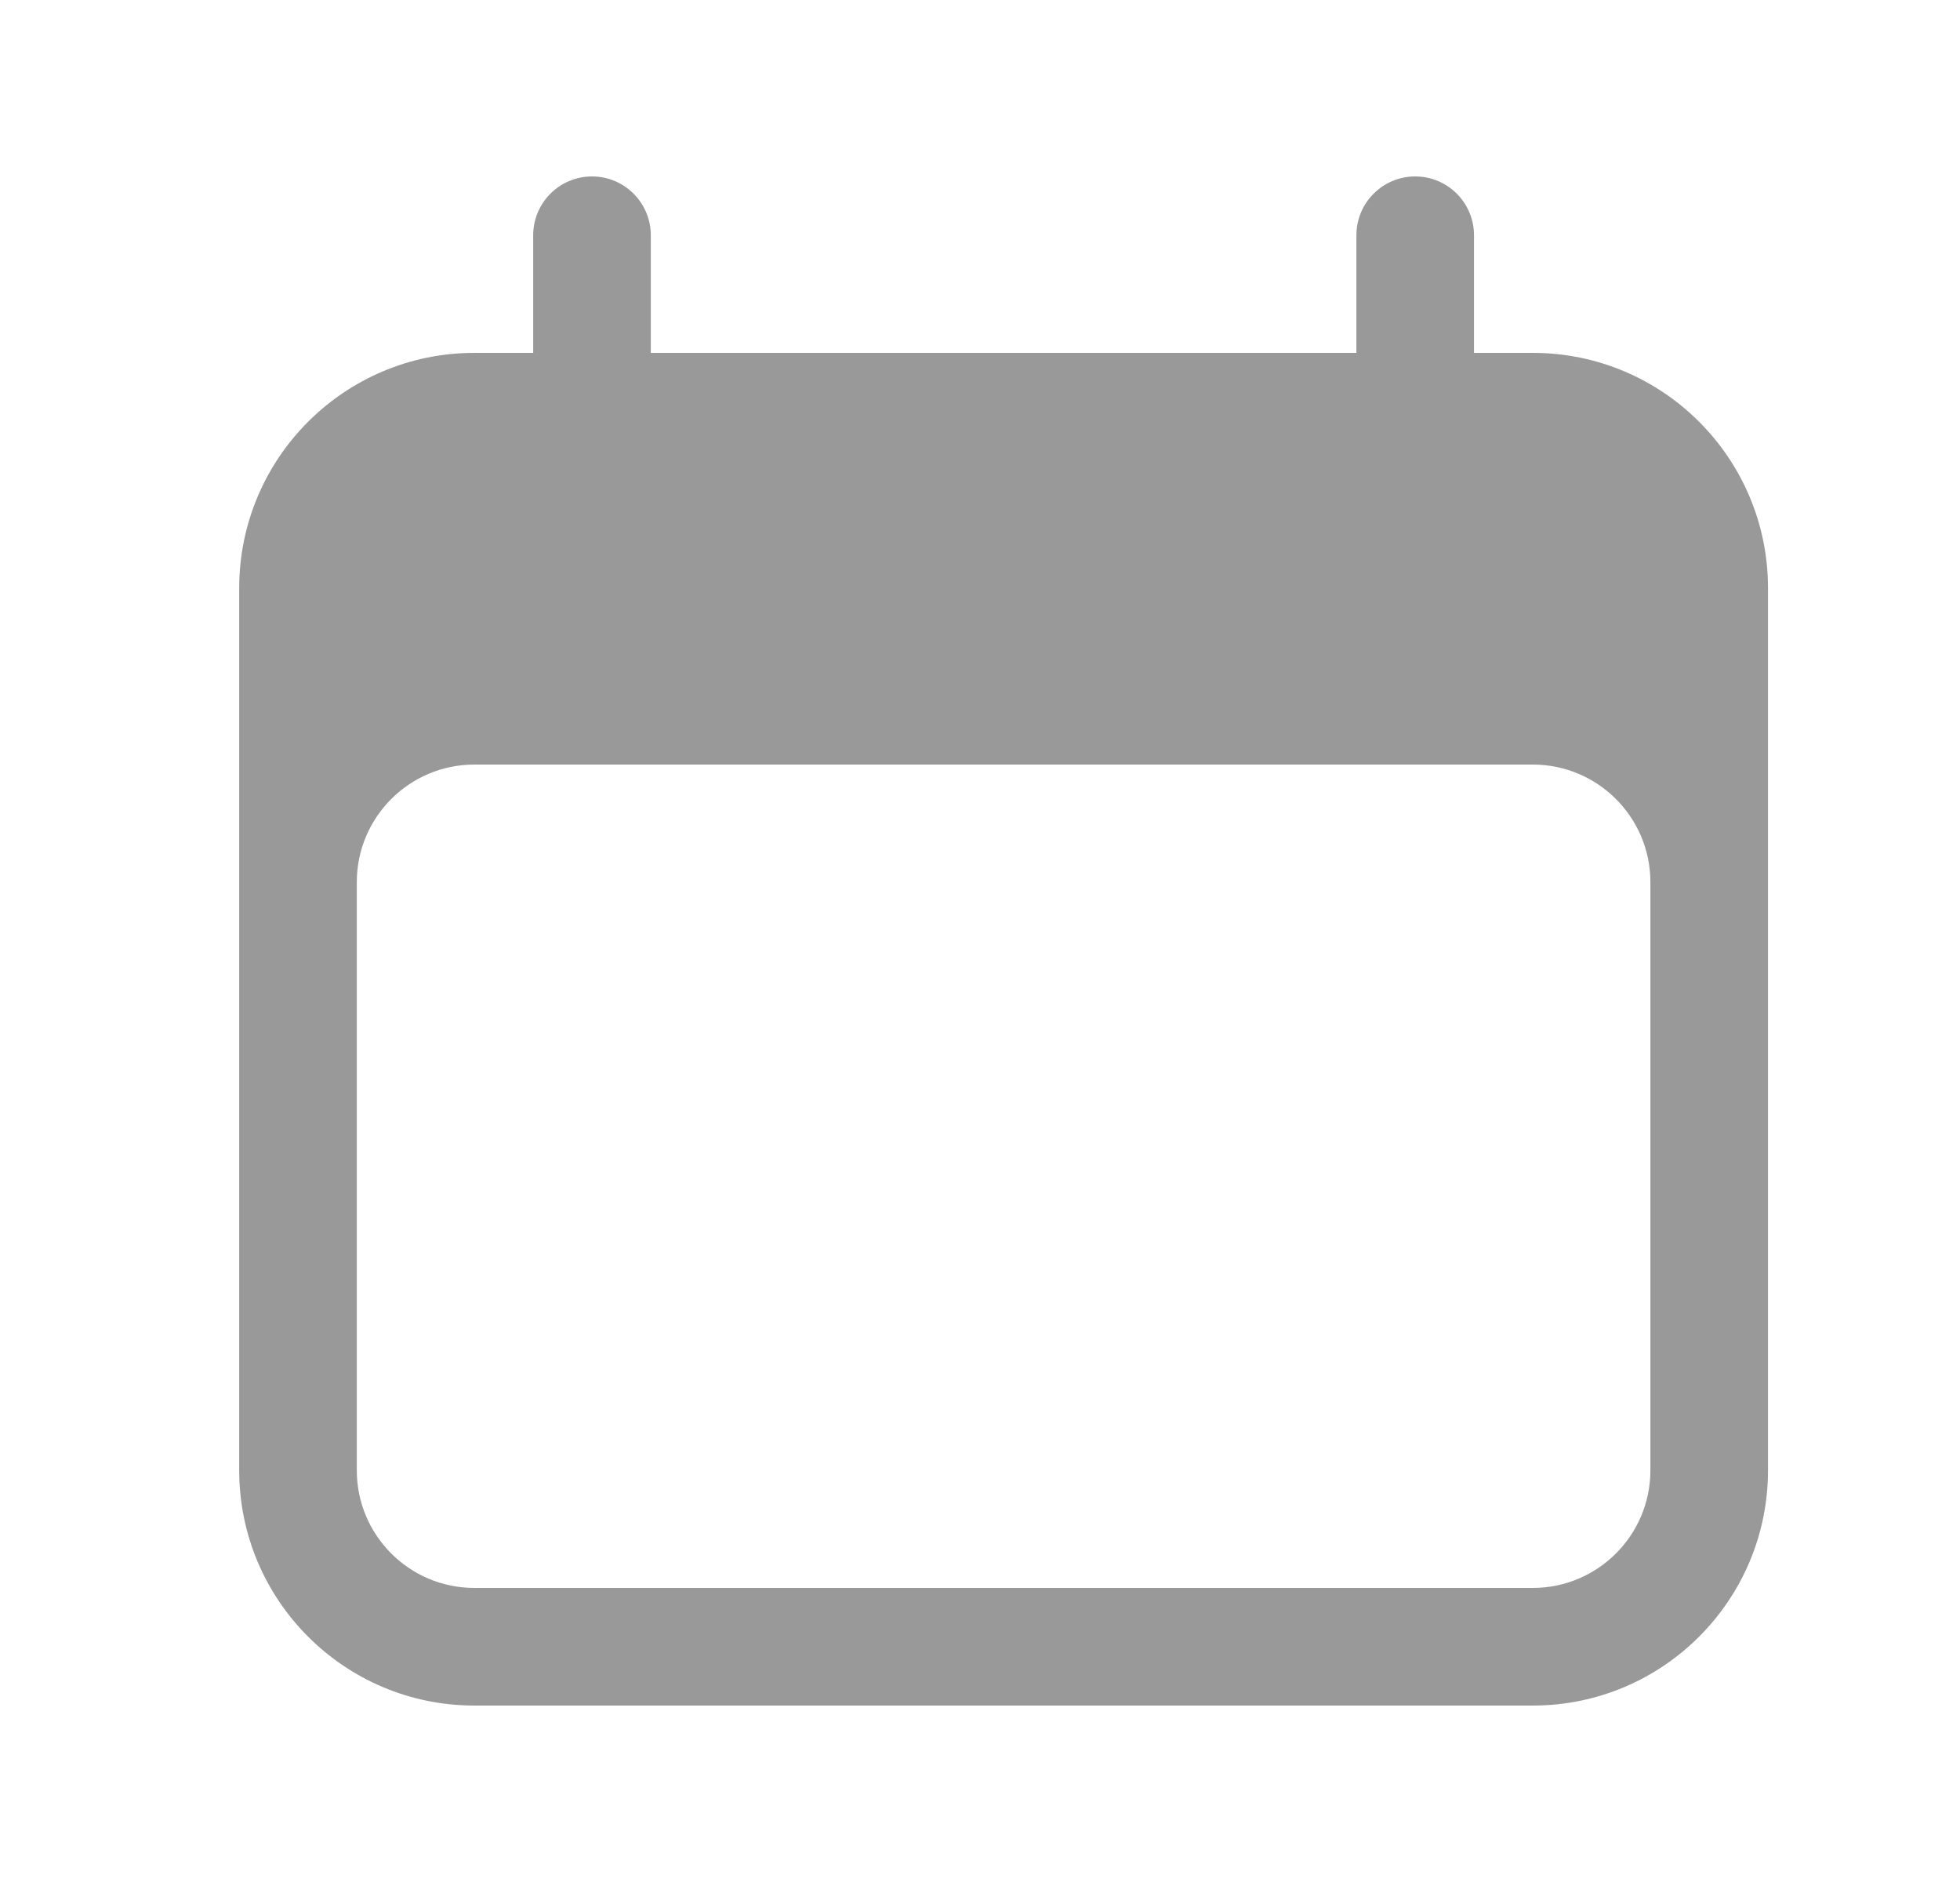 <svg viewBox="0 0 25 24" fill="none" xmlns="http://www.w3.org/2000/svg">
<path fill-rule="evenodd" clip-rule="evenodd" d="M7.551 2.25C7.965 2.25 8.301 2.586 8.301 3V4.5H17.301V3C17.301 2.586 17.637 2.25 18.051 2.25C18.465 2.25 18.801 2.586 18.801 3V4.5H19.551C21.208 4.5 22.551 5.843 22.551 7.5V18.75C22.551 20.407 21.208 21.75 19.551 21.75H6.051C4.394 21.75 3.051 20.407 3.051 18.75V7.5C3.051 5.843 4.394 4.5 6.051 4.5H6.801V3C6.801 2.586 7.137 2.25 7.551 2.25ZM21.051 11.25C21.051 10.422 20.379 9.75 19.551 9.75H6.051C5.222 9.75 4.551 10.422 4.551 11.25V18.75C4.551 19.578 5.222 20.25 6.051 20.25H19.551C20.379 20.25 21.051 19.578 21.051 18.75V11.25Z" fill="#999999"/>
</svg>
